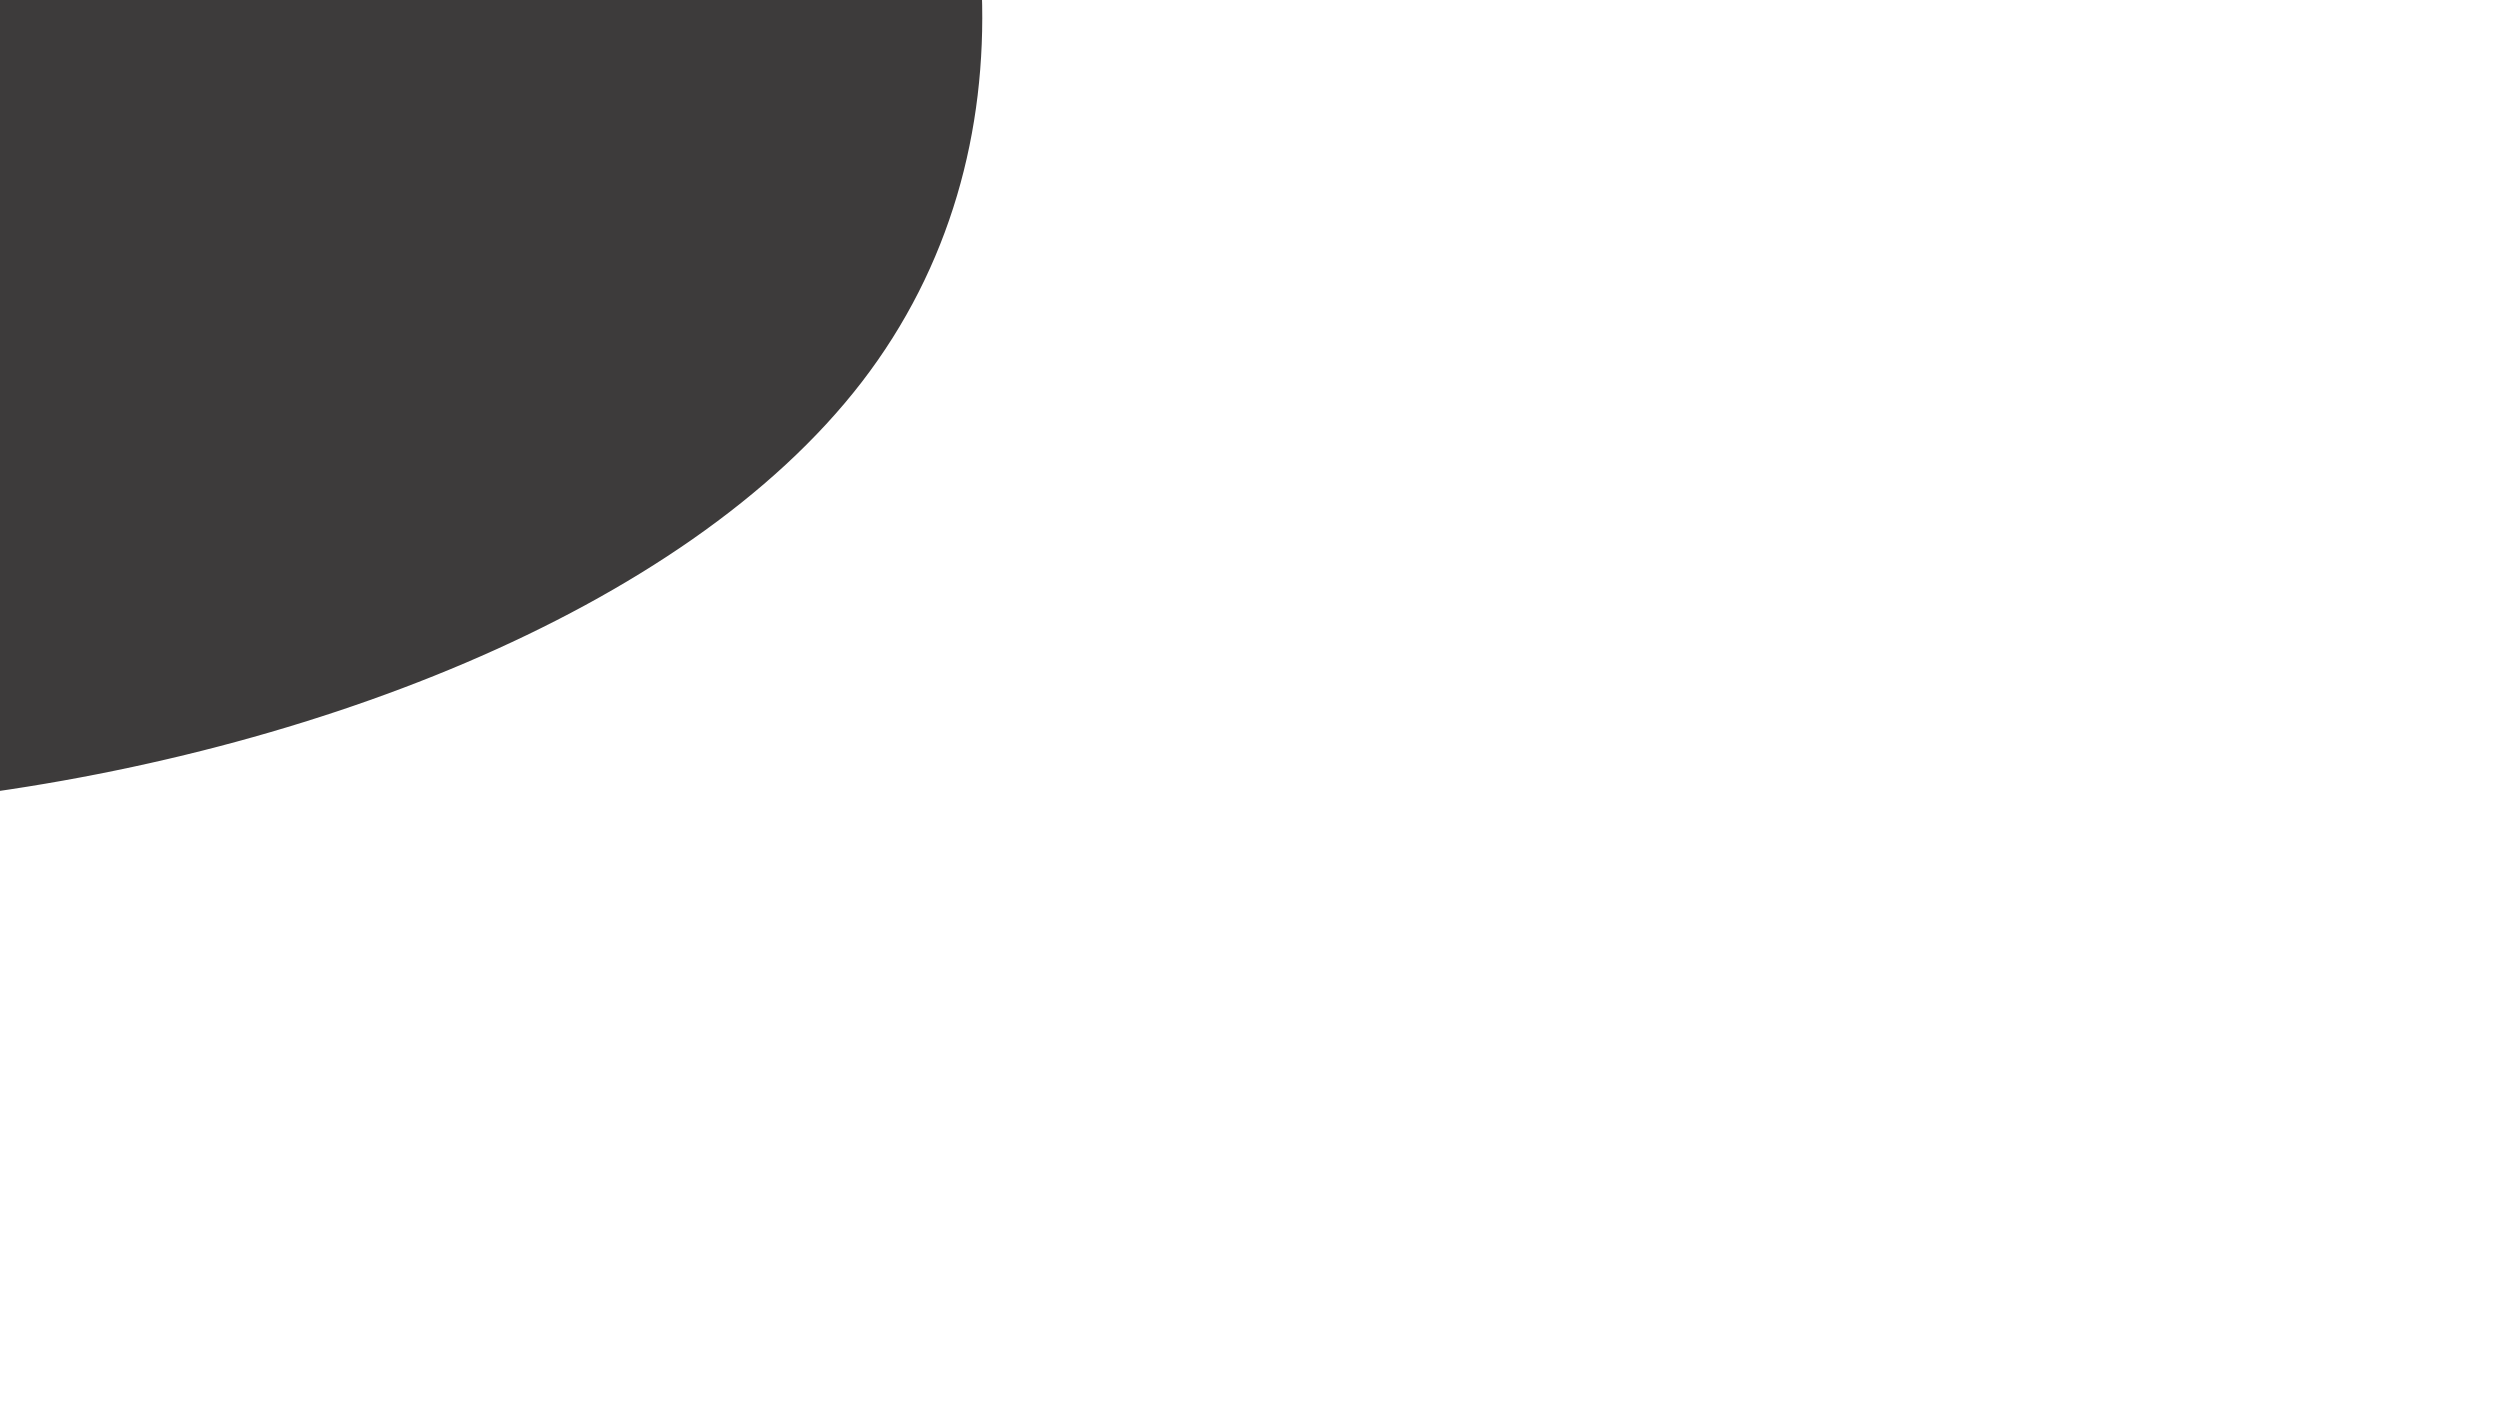 <svg id="visual" viewBox="0 0 960 540" width="960" height="540" xmlns="http://www.w3.org/2000/svg" xmlns:xlink="http://www.w3.org/1999/xlink" version="1.1"><rect x="0" y="0" width="960" height="540" fill="#FFFFFF"></rect><g transform="translate(93.828 -49.304)"><path d="M237.1 196C100.7 373.2 -358.8 422.8 -452.2 270.5C-545.6 118.1 -272.8 -236.3 -43 -261.1C186.8 -285.9 373.5 18.8 237.1 196" fill="#3D3B3B"></path></g></svg>